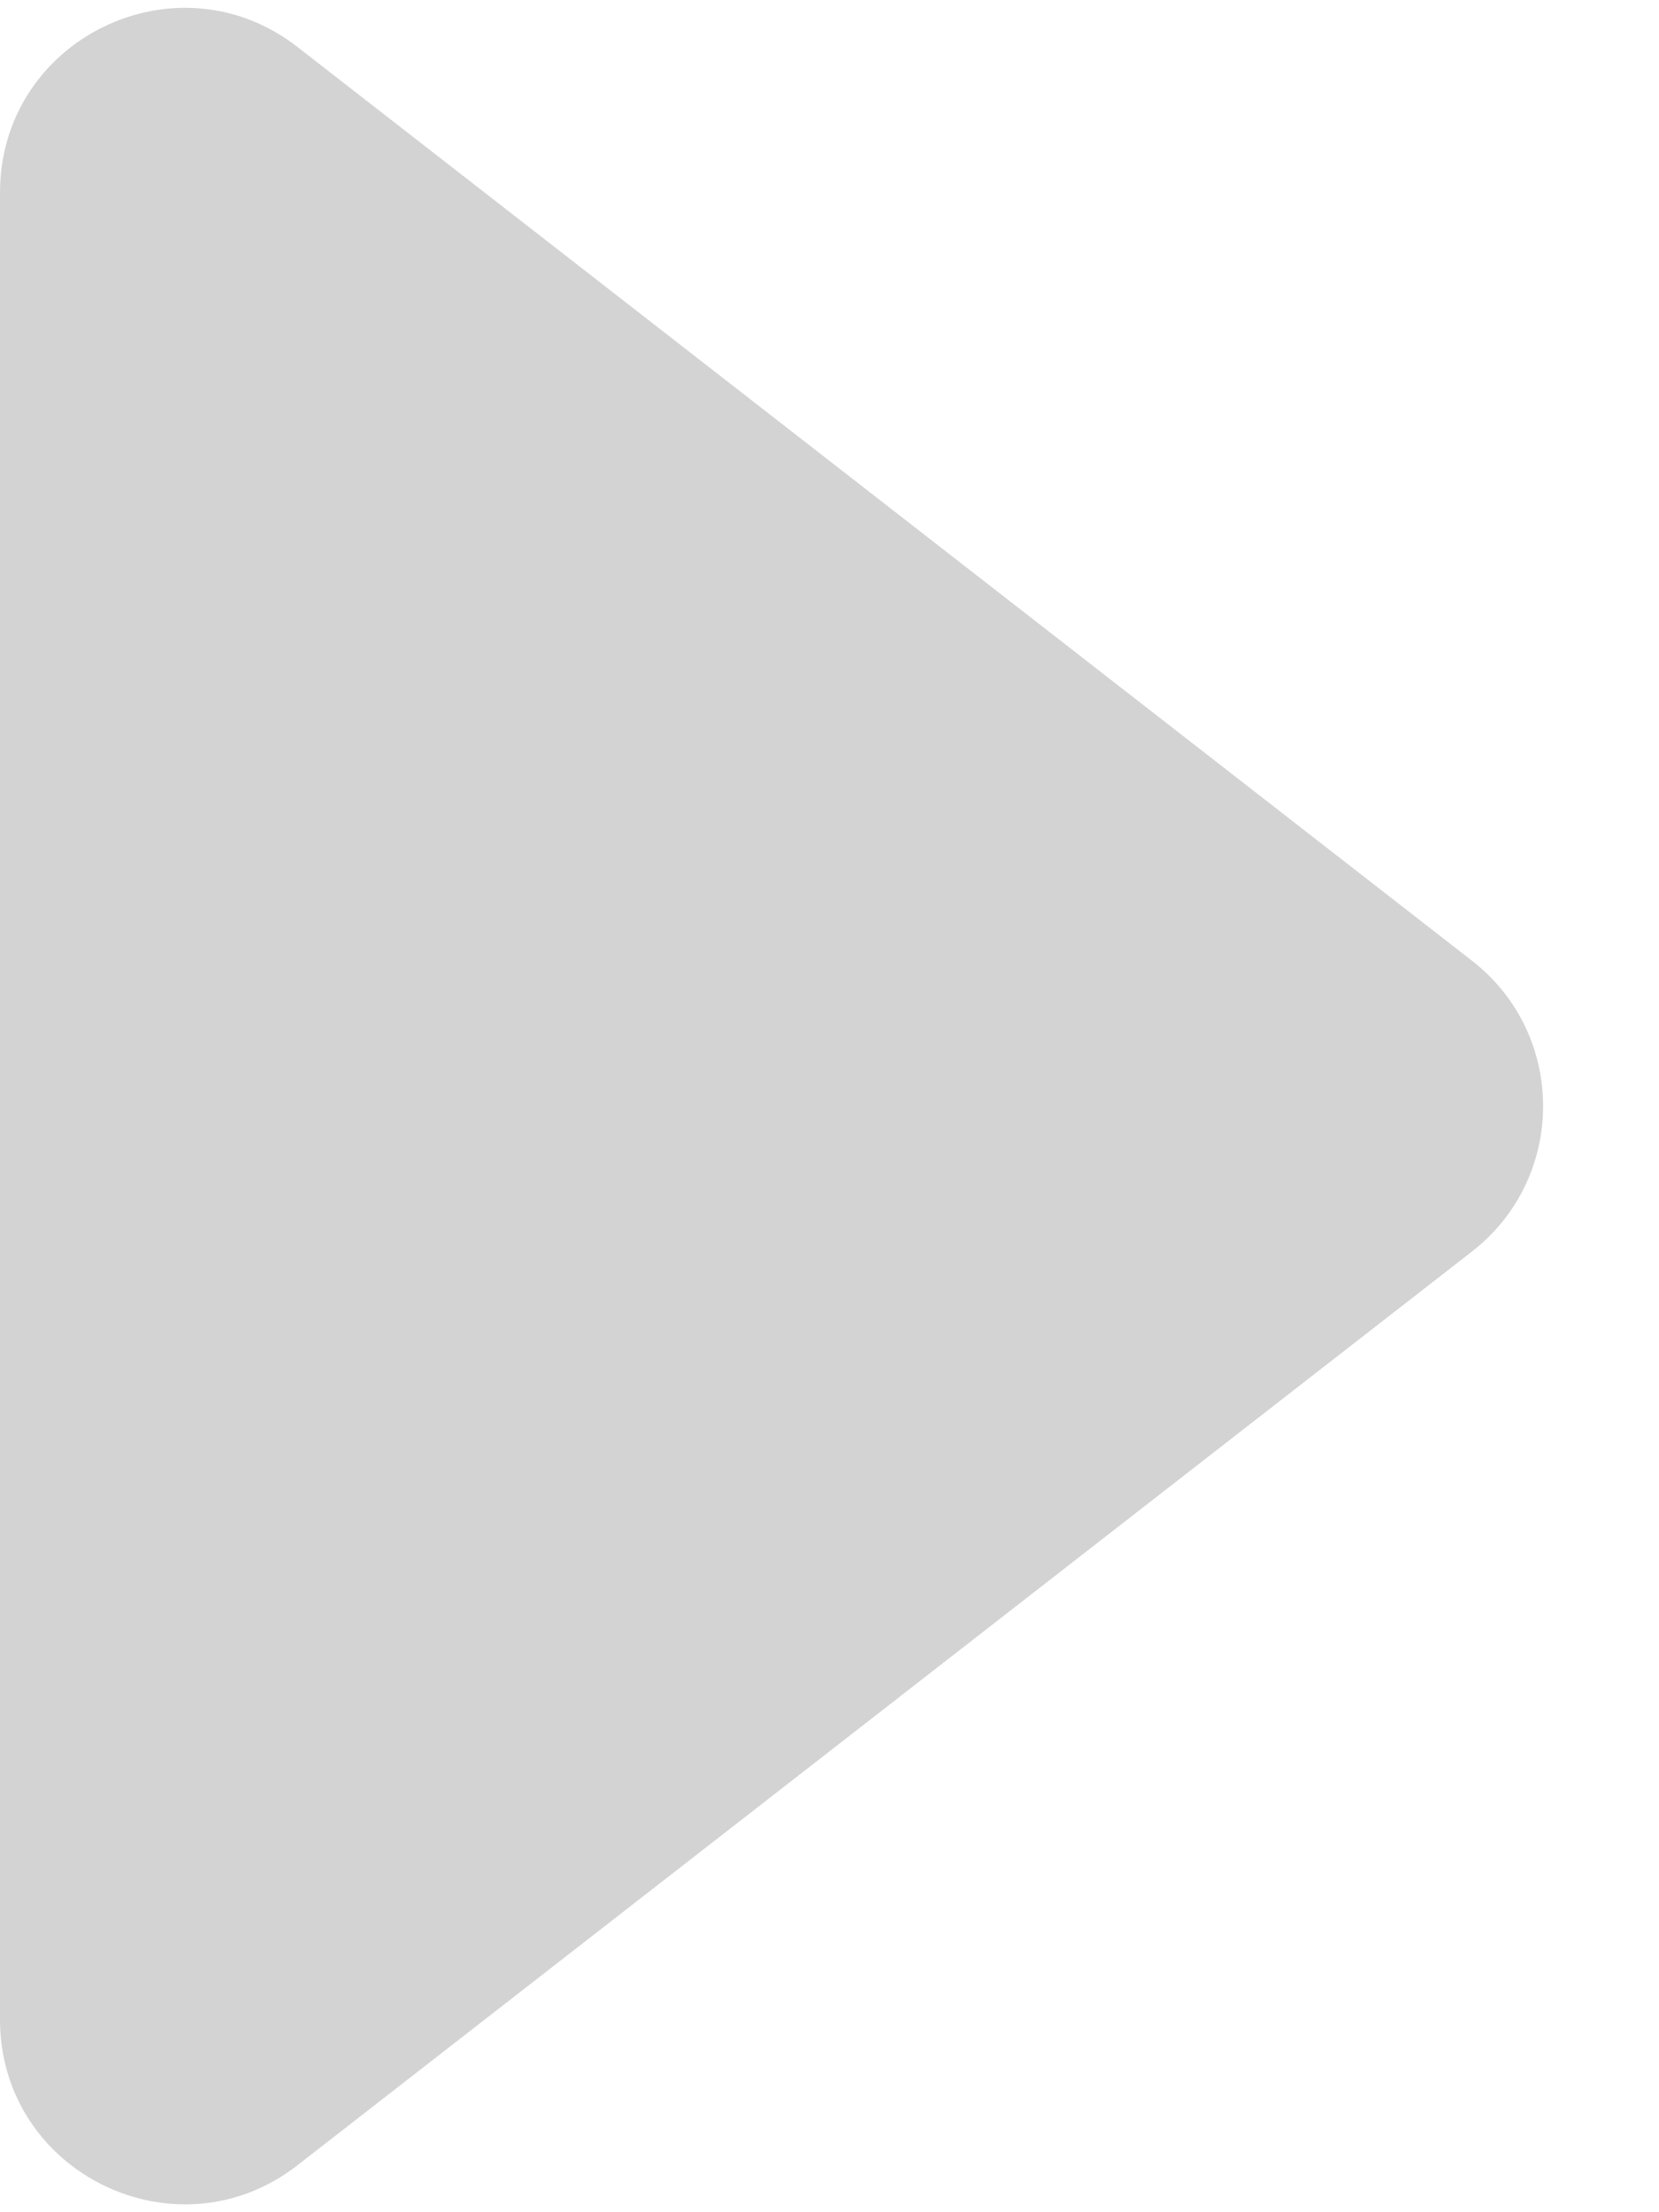 <svg width="9" height="12" viewBox="0 0 9 12" fill="none" xmlns="http://www.w3.org/2000/svg">
<path d="M7.985 5.211L1.614 0.255C0.957 -0.256 0 0.212 0 1.045V10.955C0 11.787 0.957 12.256 1.614 11.745L7.985 6.789C8.5 6.389 8.5 5.611 7.985 5.211Z" fill="#D3D3D3"/>
</svg>
